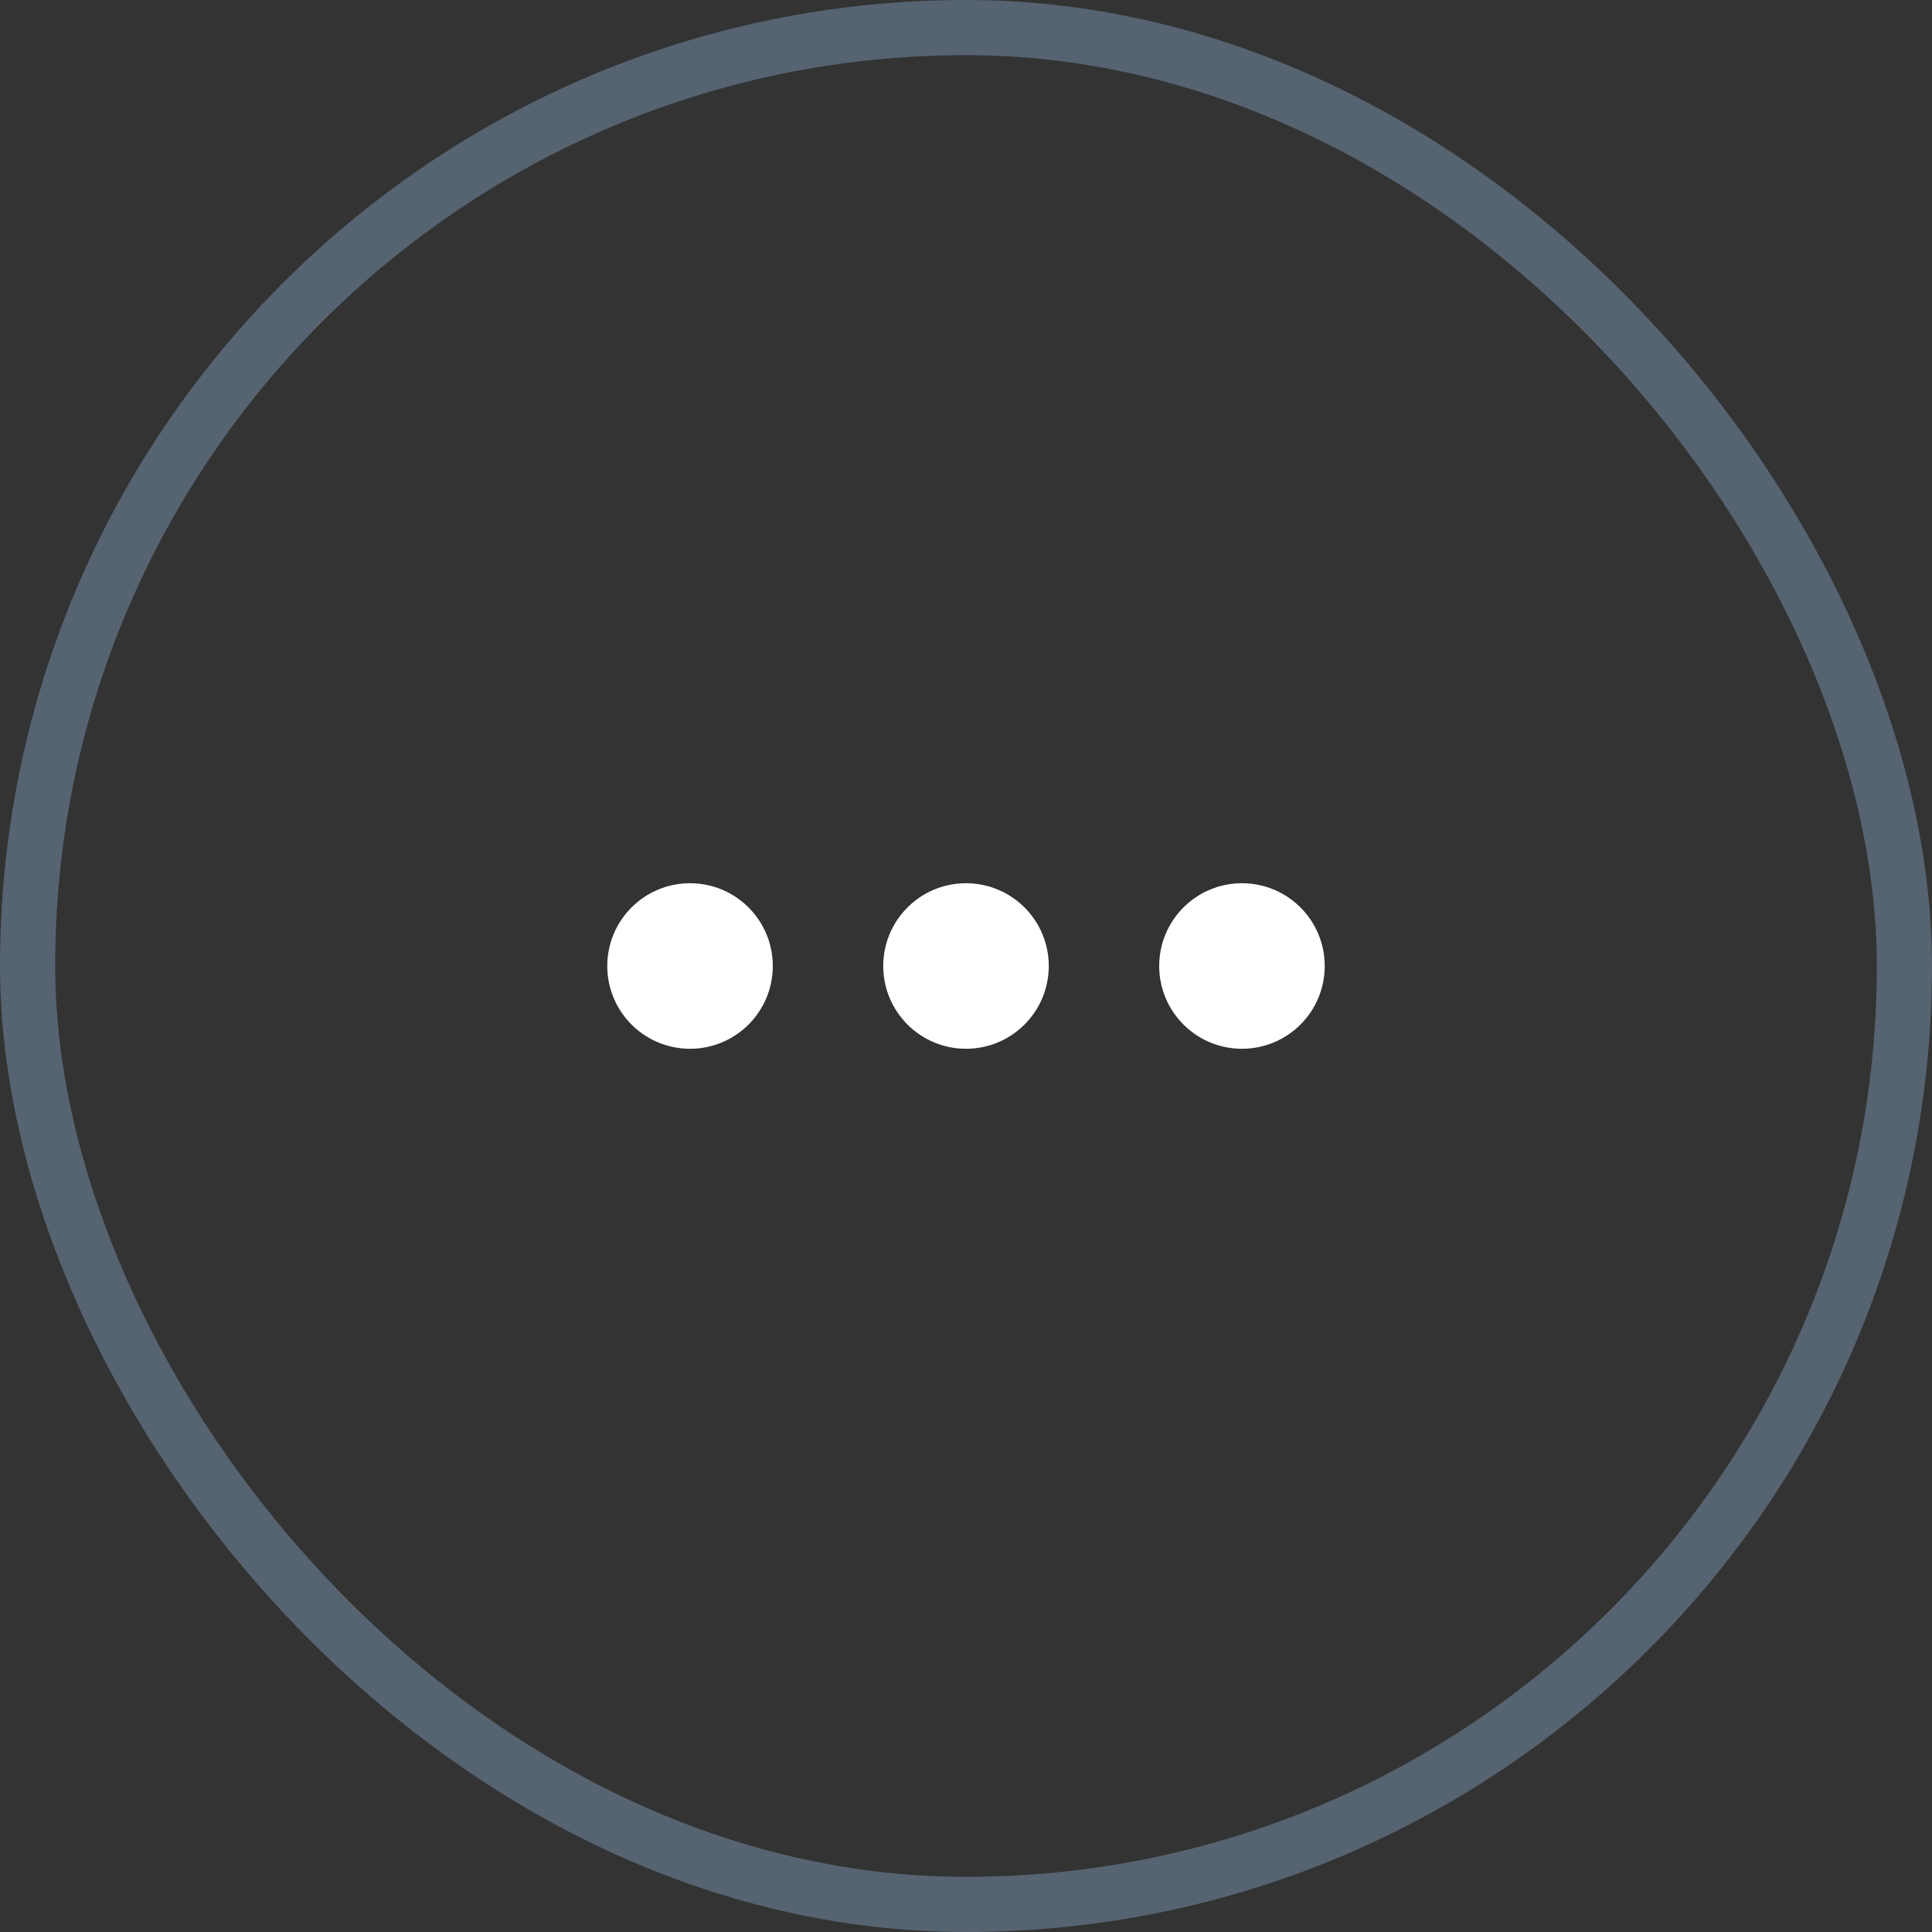 <svg width="25" height="25" viewBox="0 0 25 25" fill="none" xmlns="http://www.w3.org/2000/svg">
<rect x="0" y="0" width="25" height="25" fill="#333333" stroke="none"/>
<rect x="0.357" y="0.357" width="24.286" height="24.286" rx="12.143" stroke="#566370" stroke-width="0.714"/>
<circle cx="8.929" cy="12.5" r="1.071" fill="white"/>
<circle cx="12.5" cy="12.5" r="1.071" fill="white"/>
<circle cx="16.071" cy="12.5" r="1.071" fill="white"/>
</svg>
